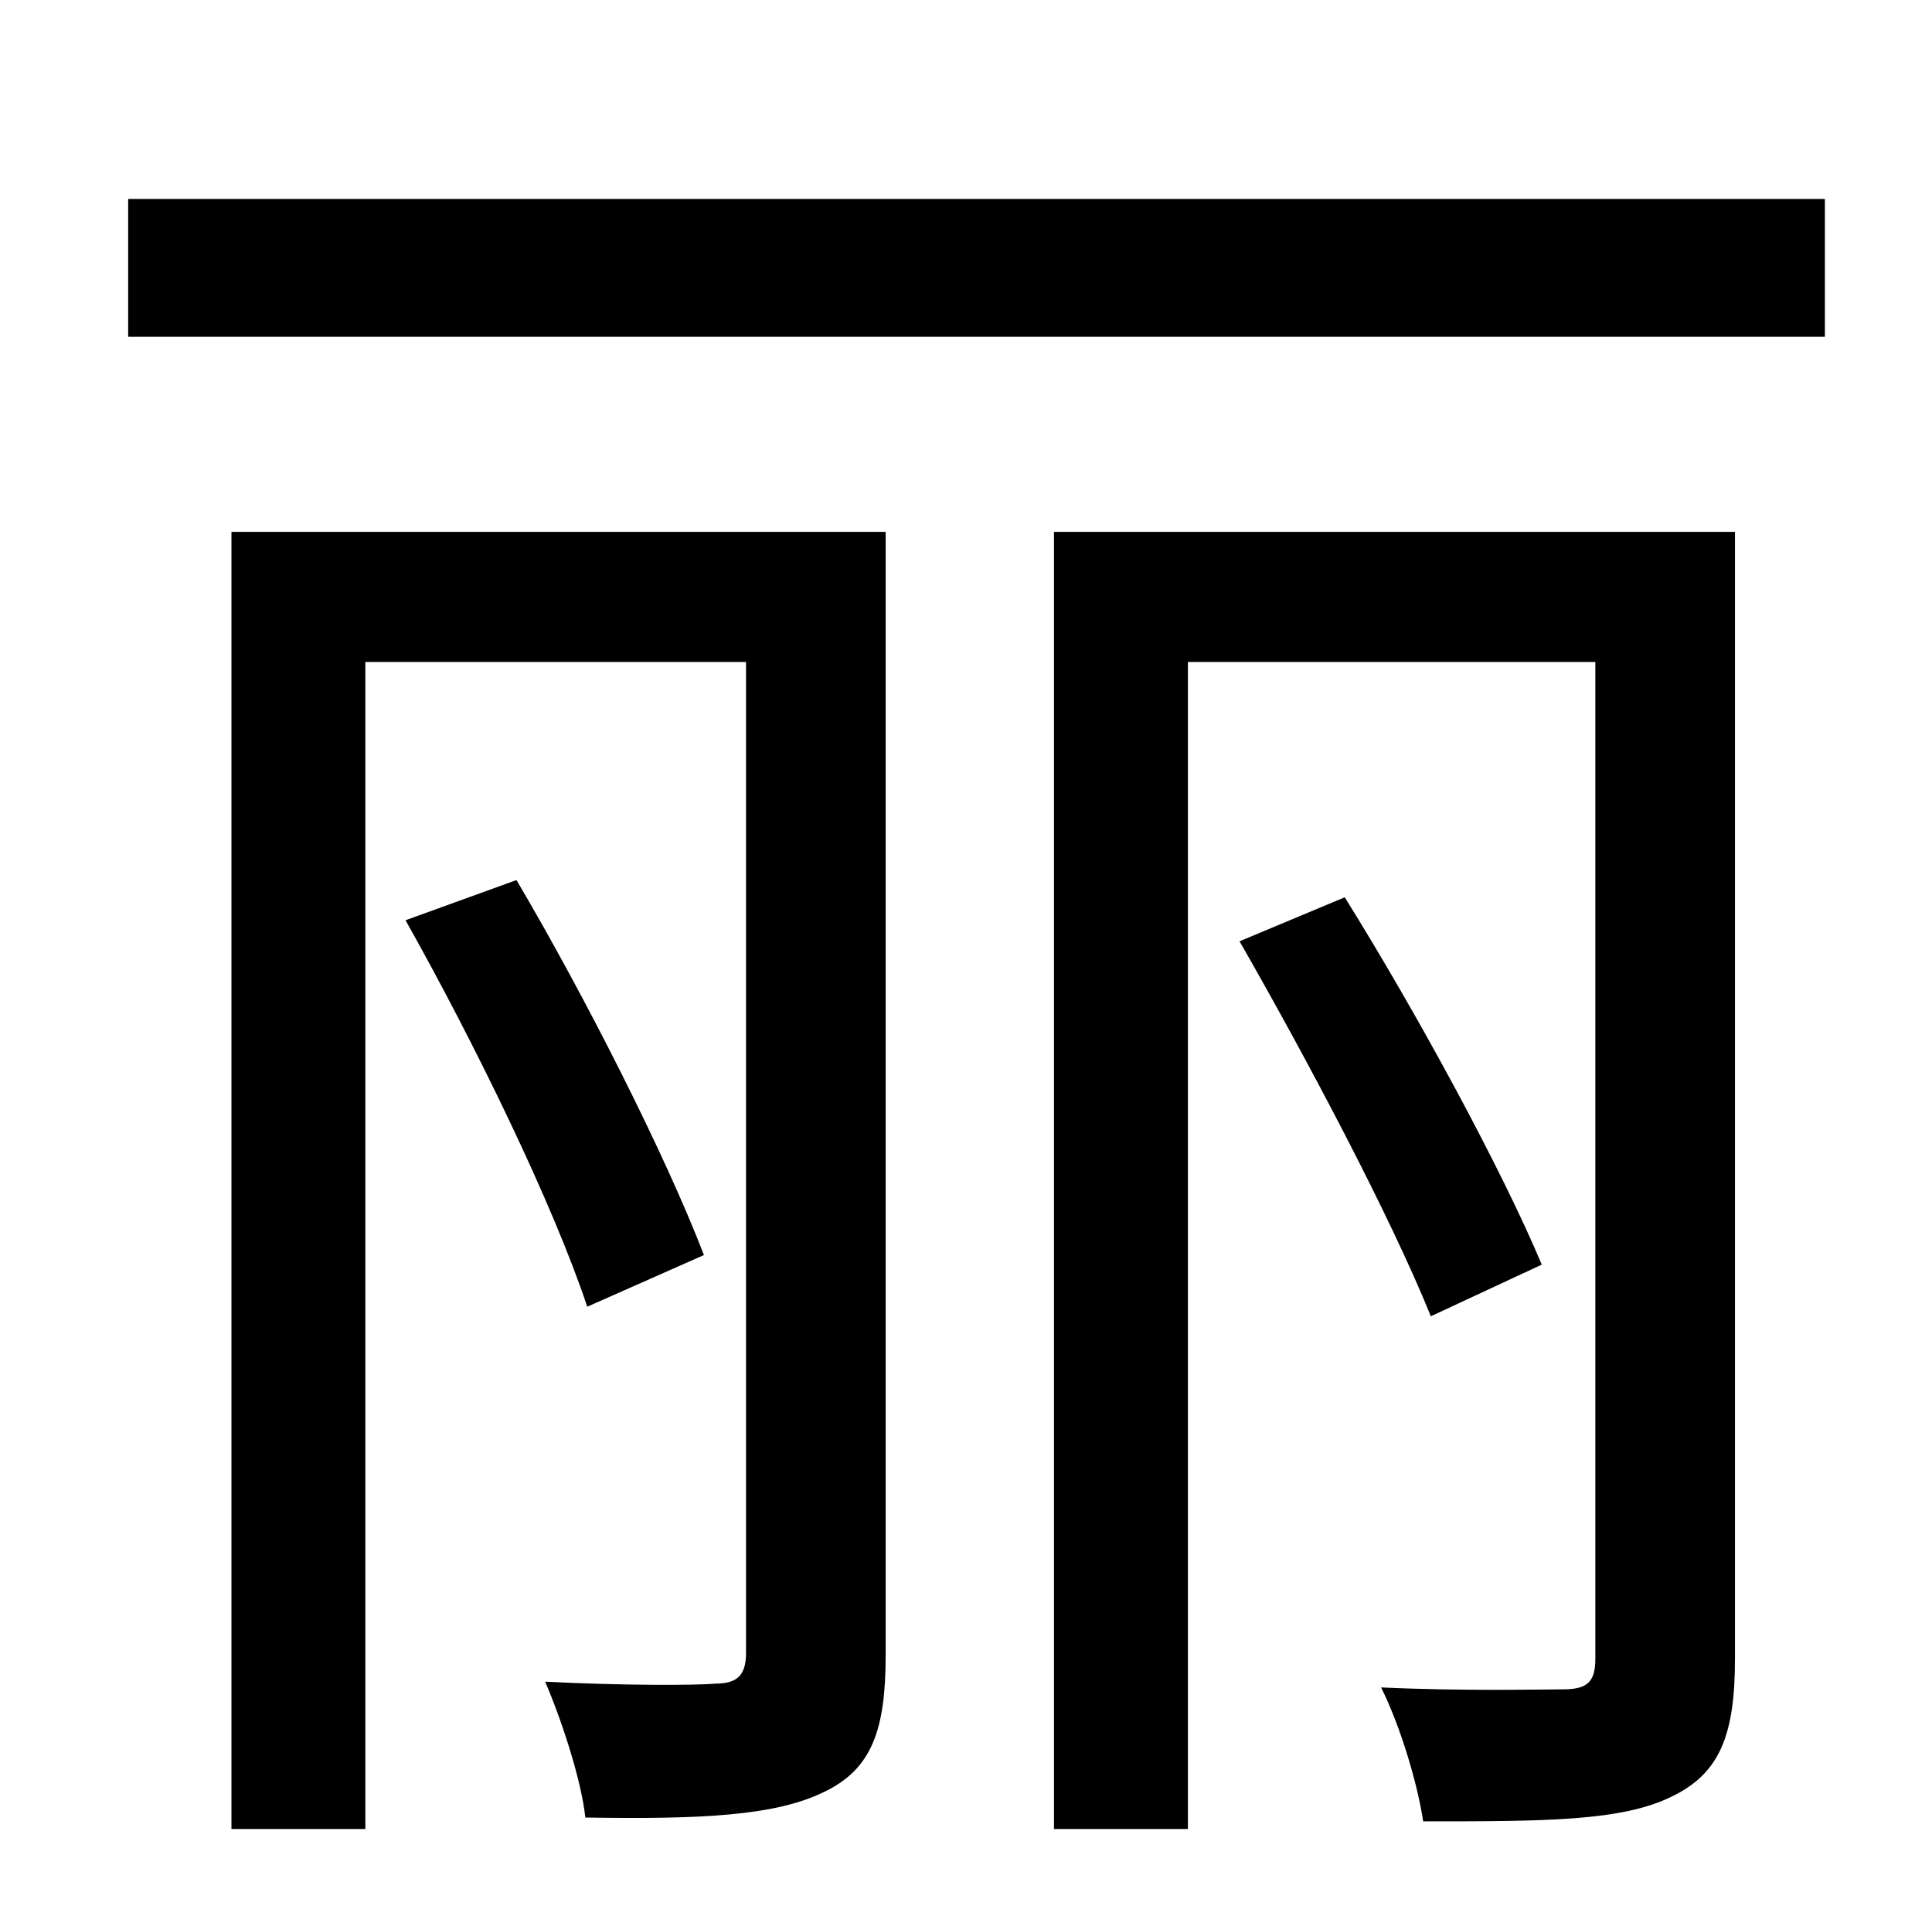 <?xml version="1.0" standalone="no"?>
<!DOCTYPE svg PUBLIC "-//W3C//DTD SVG 1.1//EN" "http://www.w3.org/Graphics/SVG/1.1/DTD/svg11.dtd" >
<svg xmlns="http://www.w3.org/2000/svg" xmlns:xlink="http://www.w3.org/1999/xlink" version="1.1" viewBox="-10 0 1010 1000">
   <path fill="currentColor"
d="M453 278v587c0 39 -7 60 -33 72c-25 12 -63 14 -124 13c-2 -19 -12 -50 -21 -71c40 2 78 2 89 1c11 0 16 -4 16 -16v-518h-199v610h-70v-678h342zM358 656l-61 27c-18 -54 -59 -138 -95 -202l58 -21c36 61 78 144 98 196zM897 278v589c0 40 -8 60 -33 72
c-26 13 -67 13 -130 13c-3 -20 -12 -50 -22 -70c43 2 84 1 95 1c13 0 17 -4 17 -16v-521h-213v610h-70v-678h356zM796 661l-58 27c-21 -52 -65 -135 -100 -196l55 -23c38 61 82 142 103 192zM57 104h887v72h-887v-72z" />
</svg>
